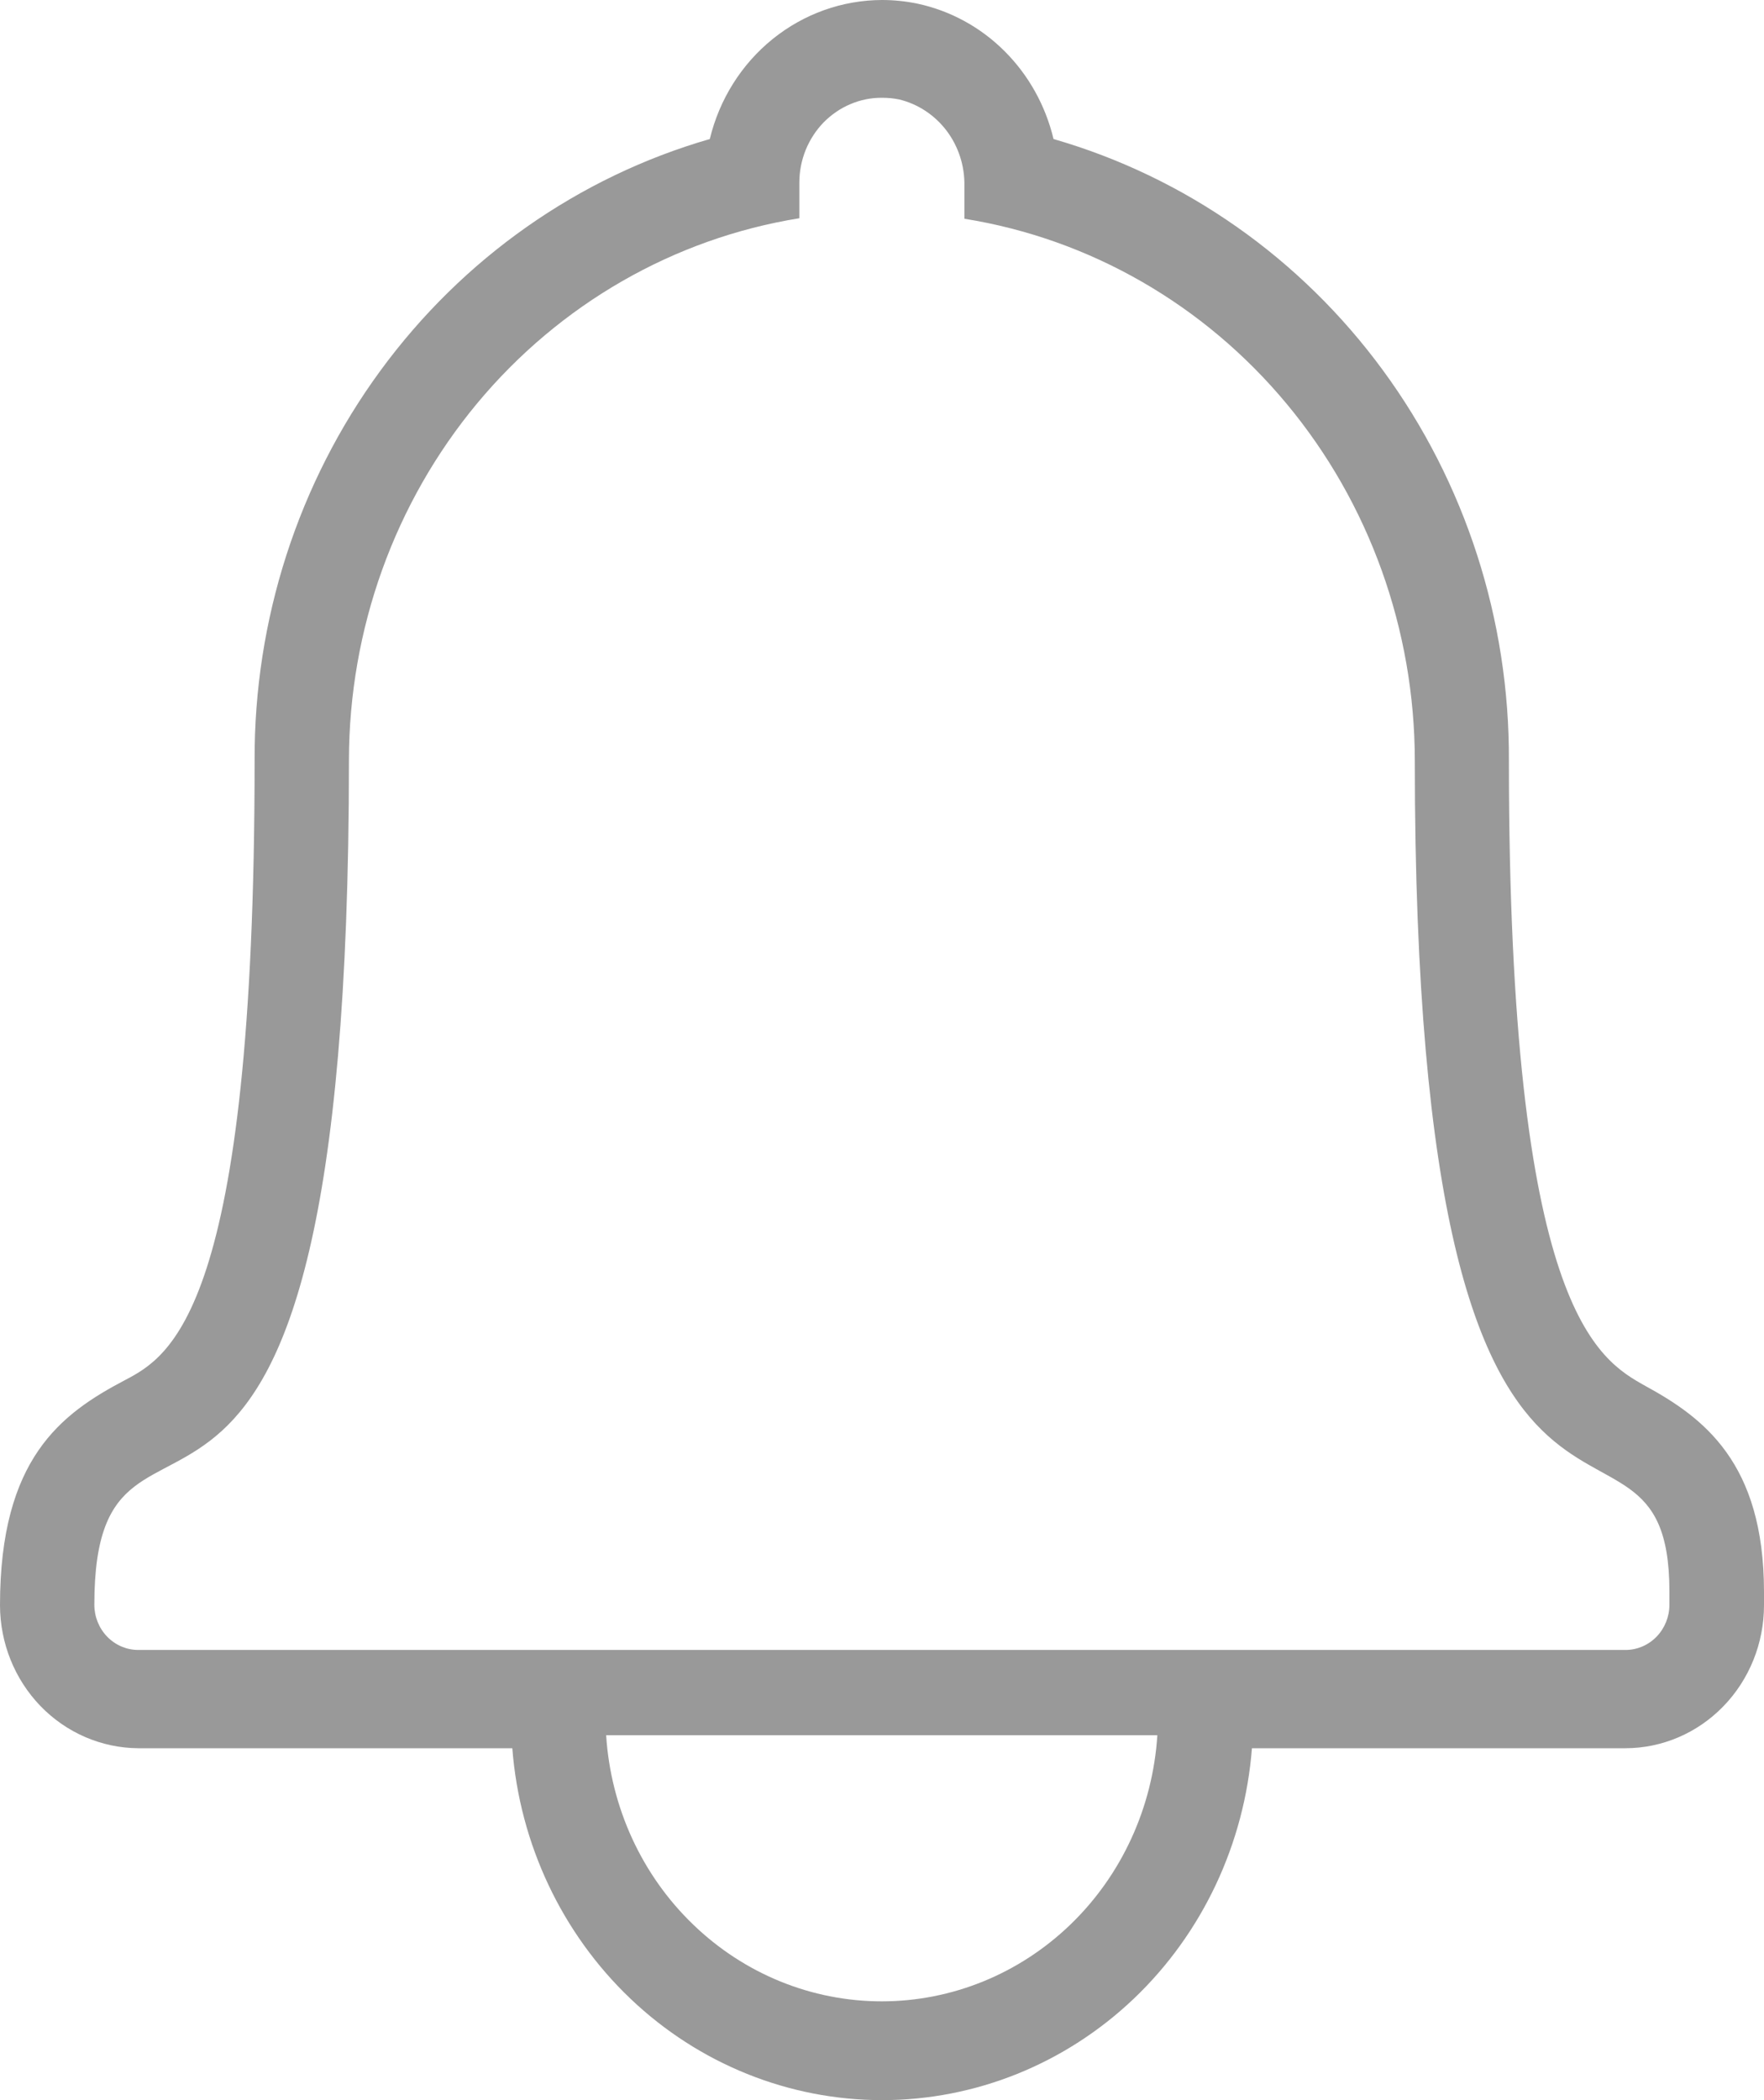 <svg width="21" height="25" viewBox="0 0 21 25" fill="none" xmlns="http://www.w3.org/2000/svg">
<path d="M10.501 1.164C10.57 1.164 10.638 1.17 10.705 1.184C10.928 1.238 11.127 1.369 11.269 1.556C11.41 1.743 11.485 1.974 11.481 2.211V2.604C12.974 2.843 14.335 3.625 15.318 4.808C16.301 5.99 16.842 7.496 16.843 9.054C16.843 20.011 19.874 16.062 19.874 18.946V19.103C19.874 19.245 19.819 19.382 19.721 19.483C19.623 19.584 19.49 19.641 19.352 19.641H1.645C1.507 19.641 1.374 19.584 1.276 19.483C1.178 19.382 1.123 19.245 1.123 19.103C1.123 15.751 4.154 20.293 4.154 9.048C4.156 7.491 4.697 5.985 5.68 4.802C6.663 3.62 8.024 2.838 9.516 2.598V2.173C9.516 2.04 9.542 1.909 9.591 1.786C9.641 1.664 9.713 1.552 9.804 1.458C9.896 1.365 10.004 1.29 10.123 1.24C10.242 1.189 10.37 1.163 10.499 1.164H10.501ZM13.778 20.656C13.723 21.515 13.354 22.32 12.745 22.908C12.135 23.497 11.332 23.824 10.497 23.824C9.662 23.824 8.859 23.497 8.25 22.908C7.64 22.32 7.271 21.515 7.216 20.656H13.781H13.778ZM10.501 0C10.029 0.001 9.571 0.164 9.199 0.464C8.827 0.764 8.564 1.183 8.45 1.655C6.885 2.107 5.508 3.075 4.529 4.412C3.55 5.748 3.024 7.379 3.031 9.054C3.031 15.614 2.024 16.147 1.482 16.432C0.731 16.828 0 17.36 0 19.109C0.001 19.559 0.174 19.99 0.482 20.309C0.791 20.628 1.209 20.808 1.645 20.811H6.099C6.187 21.951 6.69 23.016 7.506 23.793C8.321 24.569 9.391 25 10.501 25C11.612 25 12.681 24.569 13.497 23.793C14.313 23.016 14.815 21.951 14.904 20.811H19.349C19.787 20.811 20.207 20.631 20.516 20.312C20.826 19.993 21 19.56 21 19.109V18.951C21 17.407 20.275 16.874 19.589 16.499C19.024 16.182 17.963 15.597 17.963 9.054C17.971 7.379 17.445 5.747 16.465 4.41C15.486 3.074 14.107 2.106 12.542 1.655C12.447 1.257 12.245 0.894 11.959 0.609C11.673 0.323 11.314 0.128 10.925 0.044C10.785 0.015 10.644 0 10.501 0Z" fill="#999999"/>
</svg>
